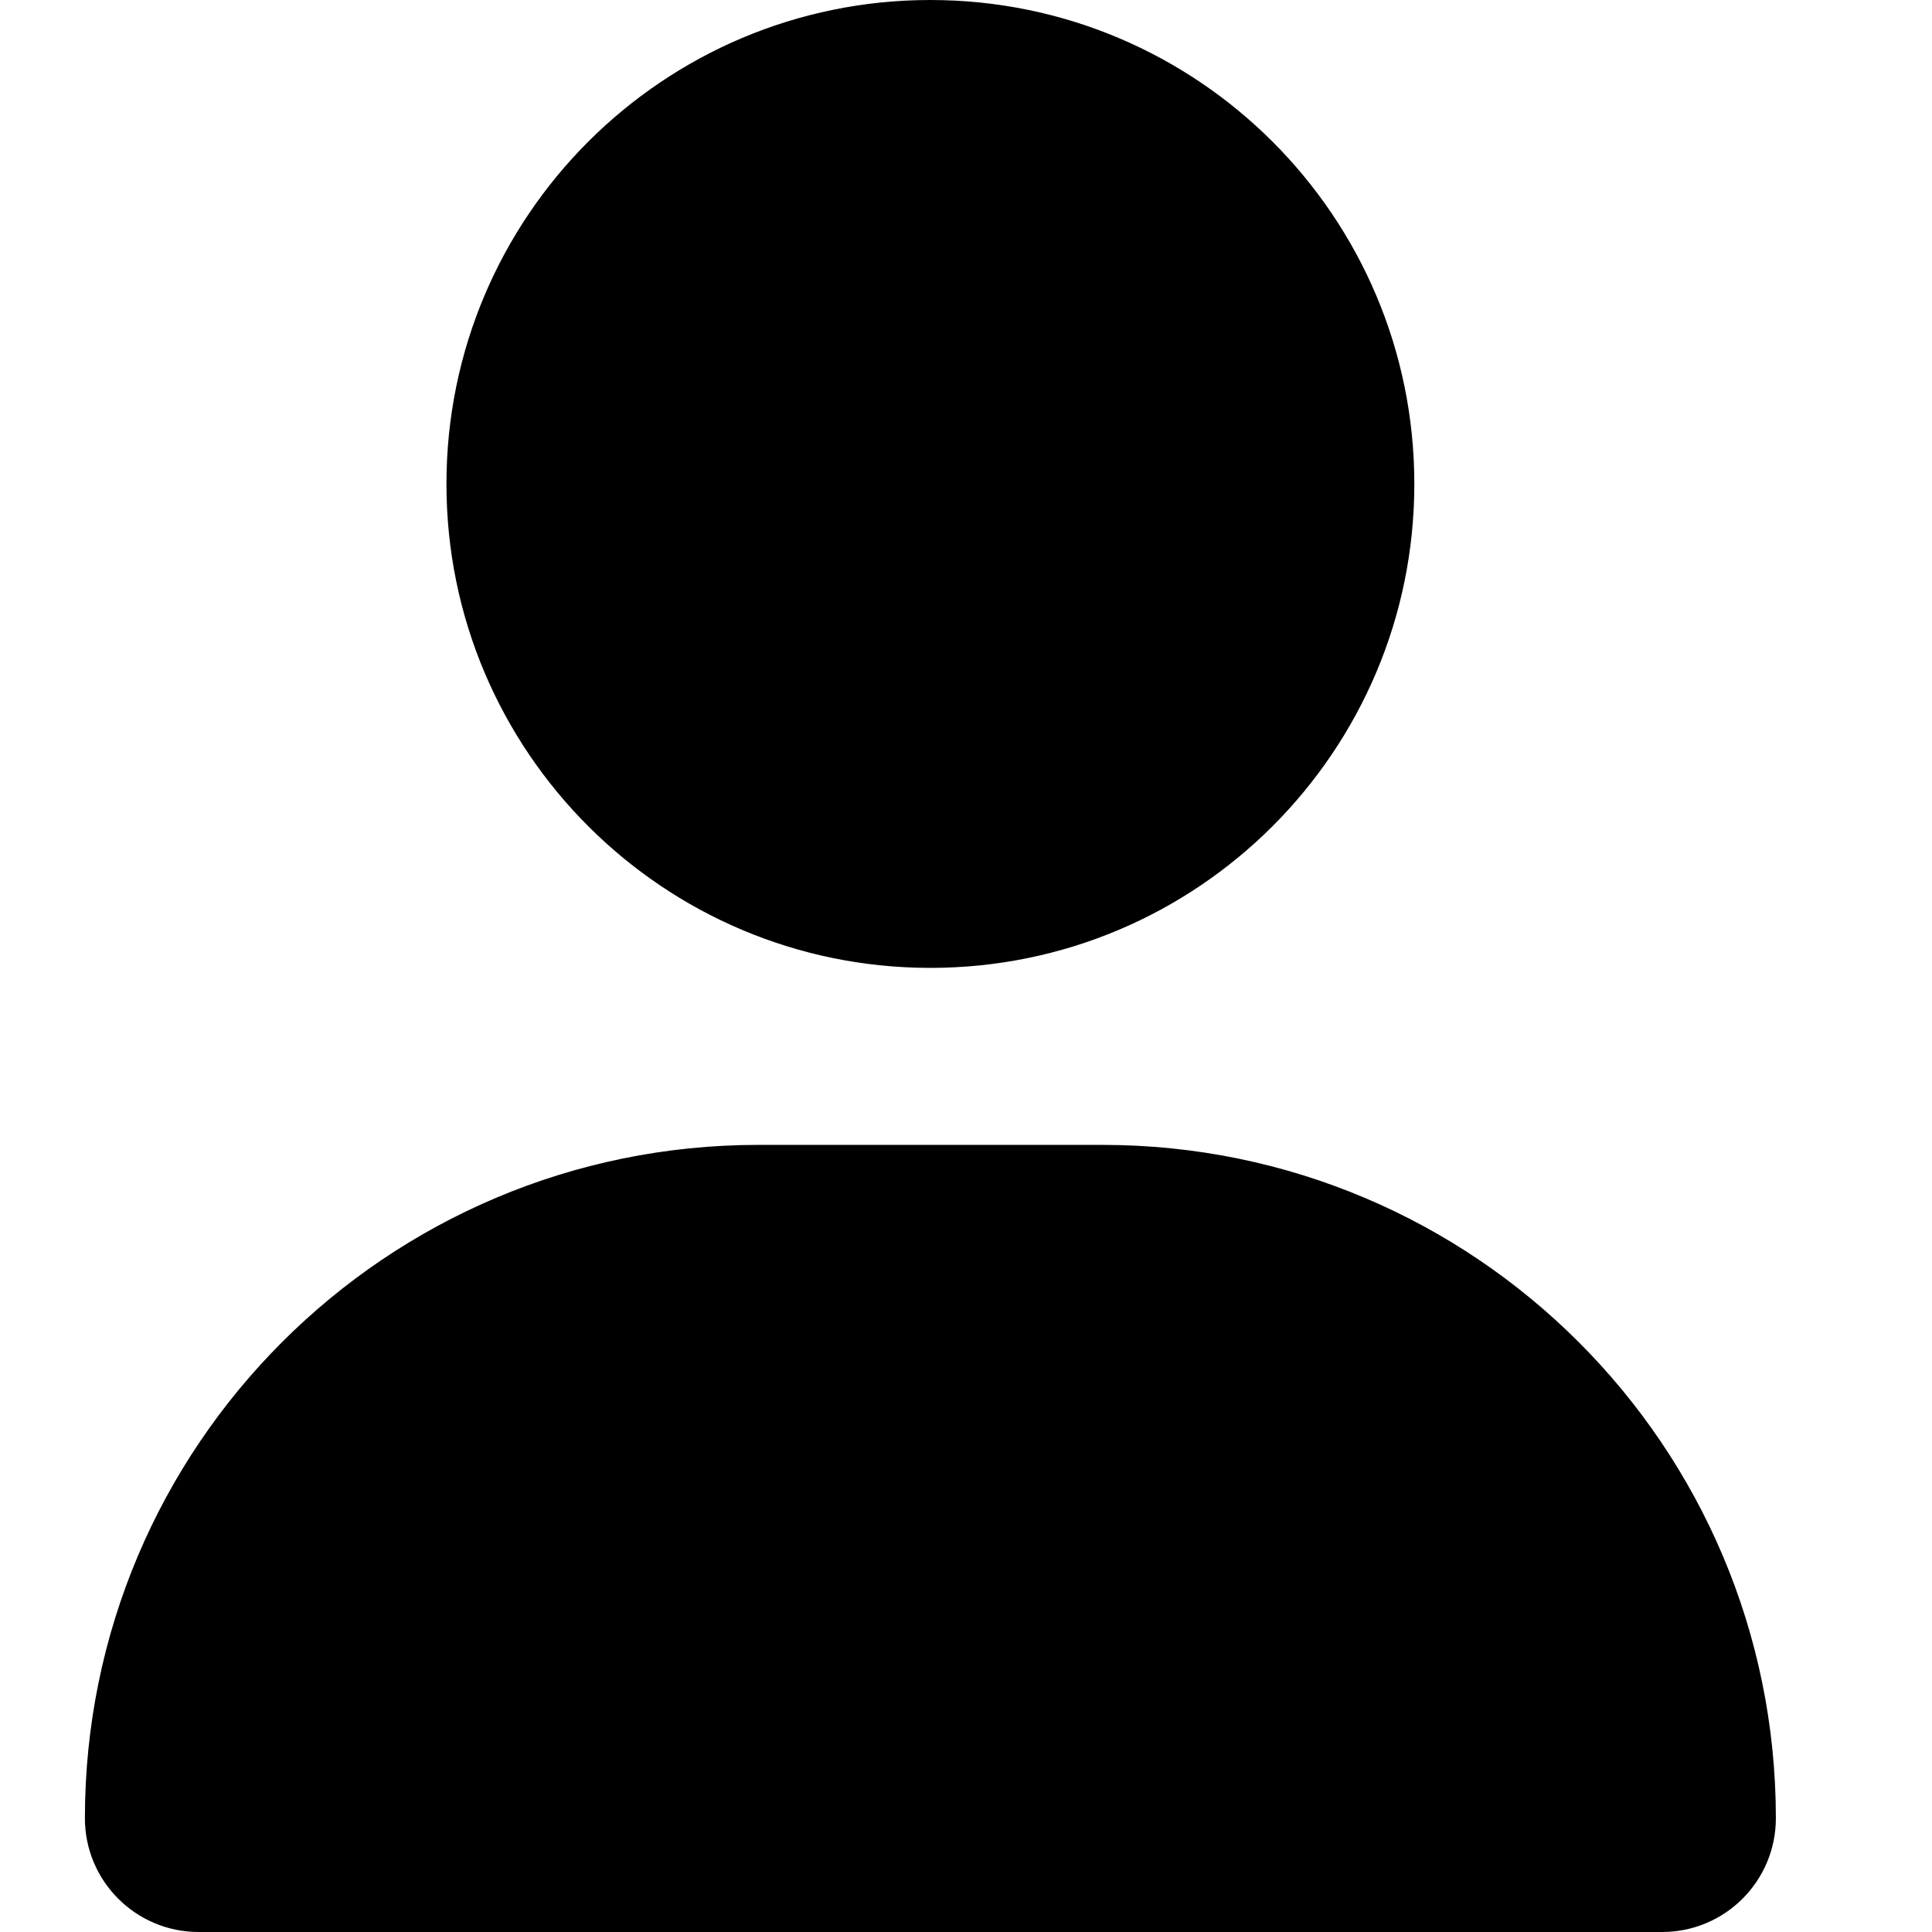 <?xml version="1.0" encoding="UTF-8" standalone="no"?>
<svg
   viewBox="0 0 1024 1024"
   id="icon-user-logged-in"
   version="1.1"
   xmlns="http://www.w3.org/2000/svg"
   xmlns:svg="http://www.w3.org/2000/svg">
  <defs
     id="defs7" />
  <path
     d="M 493.125,512 C 634.249,512 748.626,397.623 748.626,256.499 748.626,115.375 634.249,0.998 493.125,0.998 352,0.998 237.624,115.375 237.624,256.499 237.624,397.623 352,512 493.125,512 Z m -91.222,95.813 c -196.616,0 -355.905,159.289 -355.905,355.905 0,32.736 26.548,59.284 59.284,59.284 h 775.685 c 32.736,0 59.284,-26.548 59.284,-59.284 0,-196.616 -159.289,-355.905 -355.905,-355.905 z"
     style="fill:currentColor;stroke:currentColor;stroke-width:1.996"
     id="path2" />
</svg>
